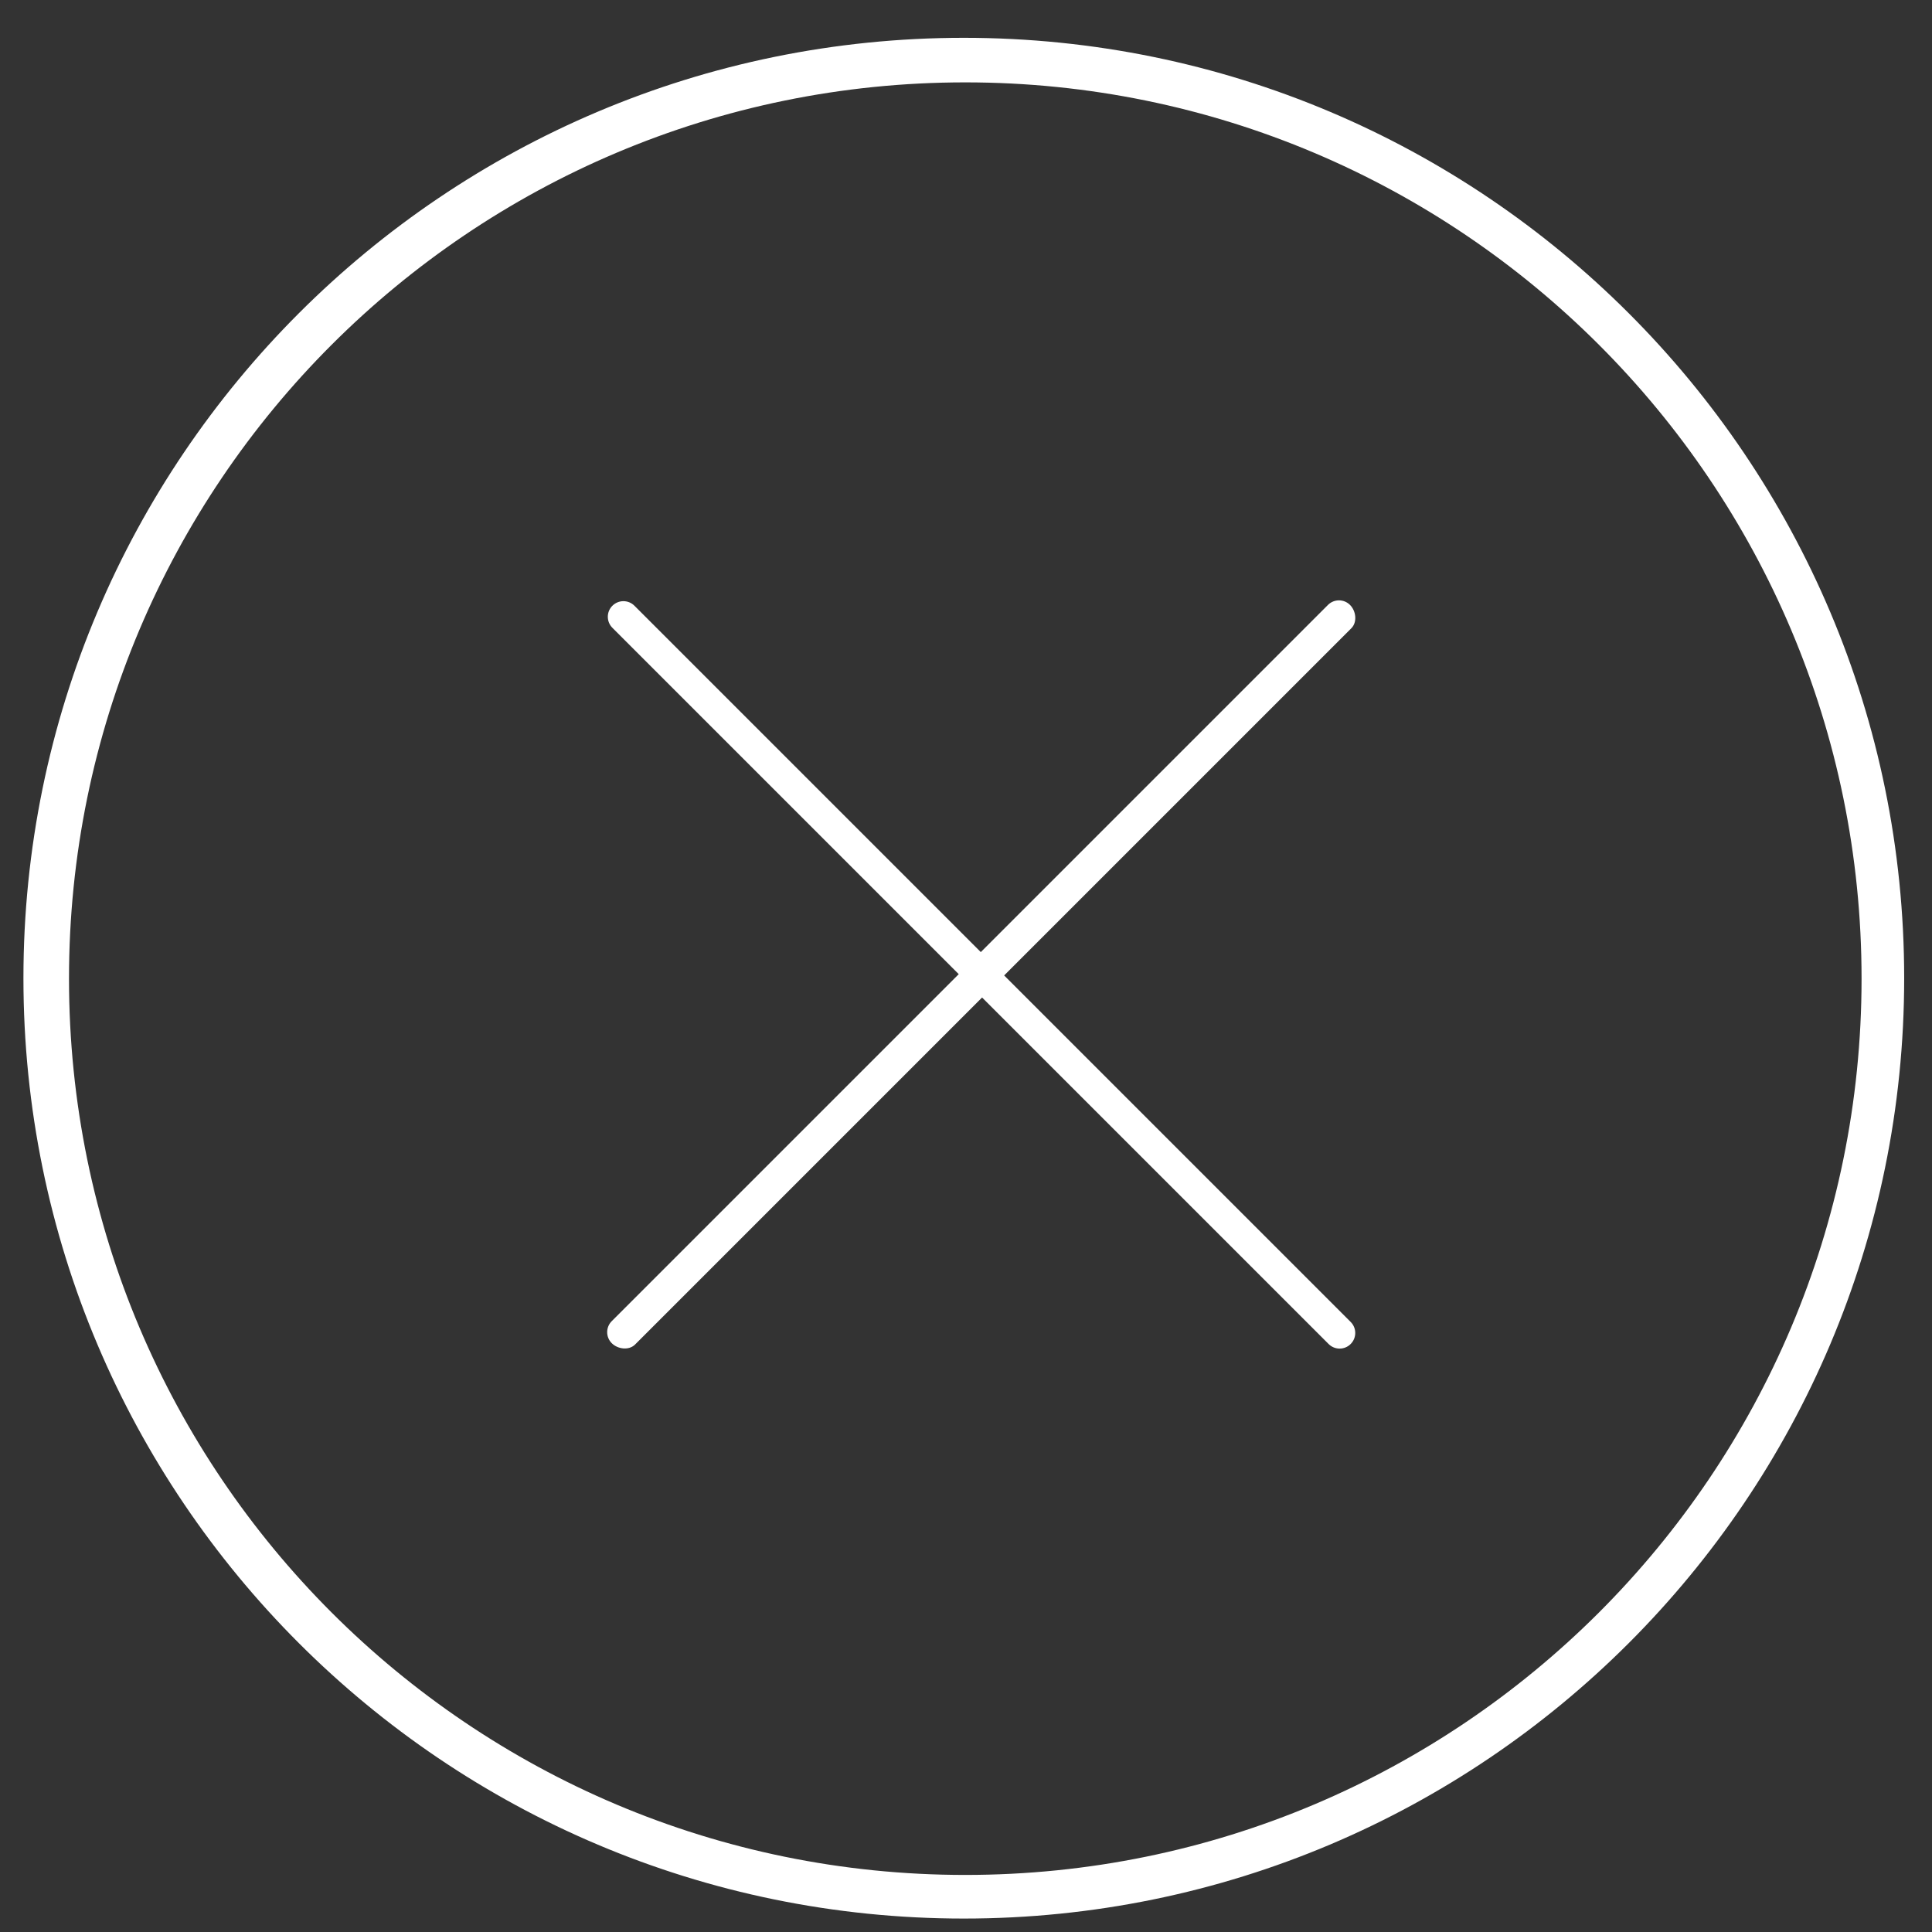 <svg xmlns="http://www.w3.org/2000/svg" xmlns:xlink="http://www.w3.org/1999/xlink" preserveAspectRatio="xMidYMid" width="140" height="140" viewBox="0 0 140 140">
  <rect x="0" y="0" width="140" height="140" fill="#333333" stroke="none"/>
  <defs>
    <style>
      .cls-1 {
        fill: #fff;
        fill-rule: evenodd;
      }
    </style>
  </defs>
  <path d="M69.841,139.026 C32.207,139.026 1.698,108.517 1.698,70.883 C1.698,33.248 32.207,2.740 69.841,2.740 C107.476,2.740 137.984,33.248 137.984,70.883 C137.984,108.517 107.476,139.026 69.841,139.026 ZM69.948,5.969 C34.078,5.969 5.000,35.047 5.000,70.917 C5.000,106.786 34.078,135.865 69.948,135.865 C105.818,135.865 134.896,106.786 134.896,70.917 C134.896,35.047 105.818,5.969 69.948,5.969 ZM72.765,70.684 L97.875,95.794 C98.316,96.235 98.316,96.950 97.875,97.391 L97.873,97.393 C97.432,97.834 96.717,97.834 96.276,97.393 L71.166,72.283 L46.021,97.428 C45.580,97.869 44.772,97.775 44.331,97.334 L44.329,97.332 C43.888,96.891 43.888,96.176 44.329,95.736 L69.474,70.591 L44.375,45.492 C43.935,45.051 43.935,44.337 44.375,43.896 L44.378,43.894 C44.819,43.453 45.533,43.453 45.974,43.894 L71.072,68.992 L96.229,43.835 C96.670,43.394 97.385,43.394 97.826,43.835 L97.828,43.837 C98.269,44.278 98.363,45.087 97.922,45.527 L72.765,70.684 Z" class="cls-1"/>
</svg>
